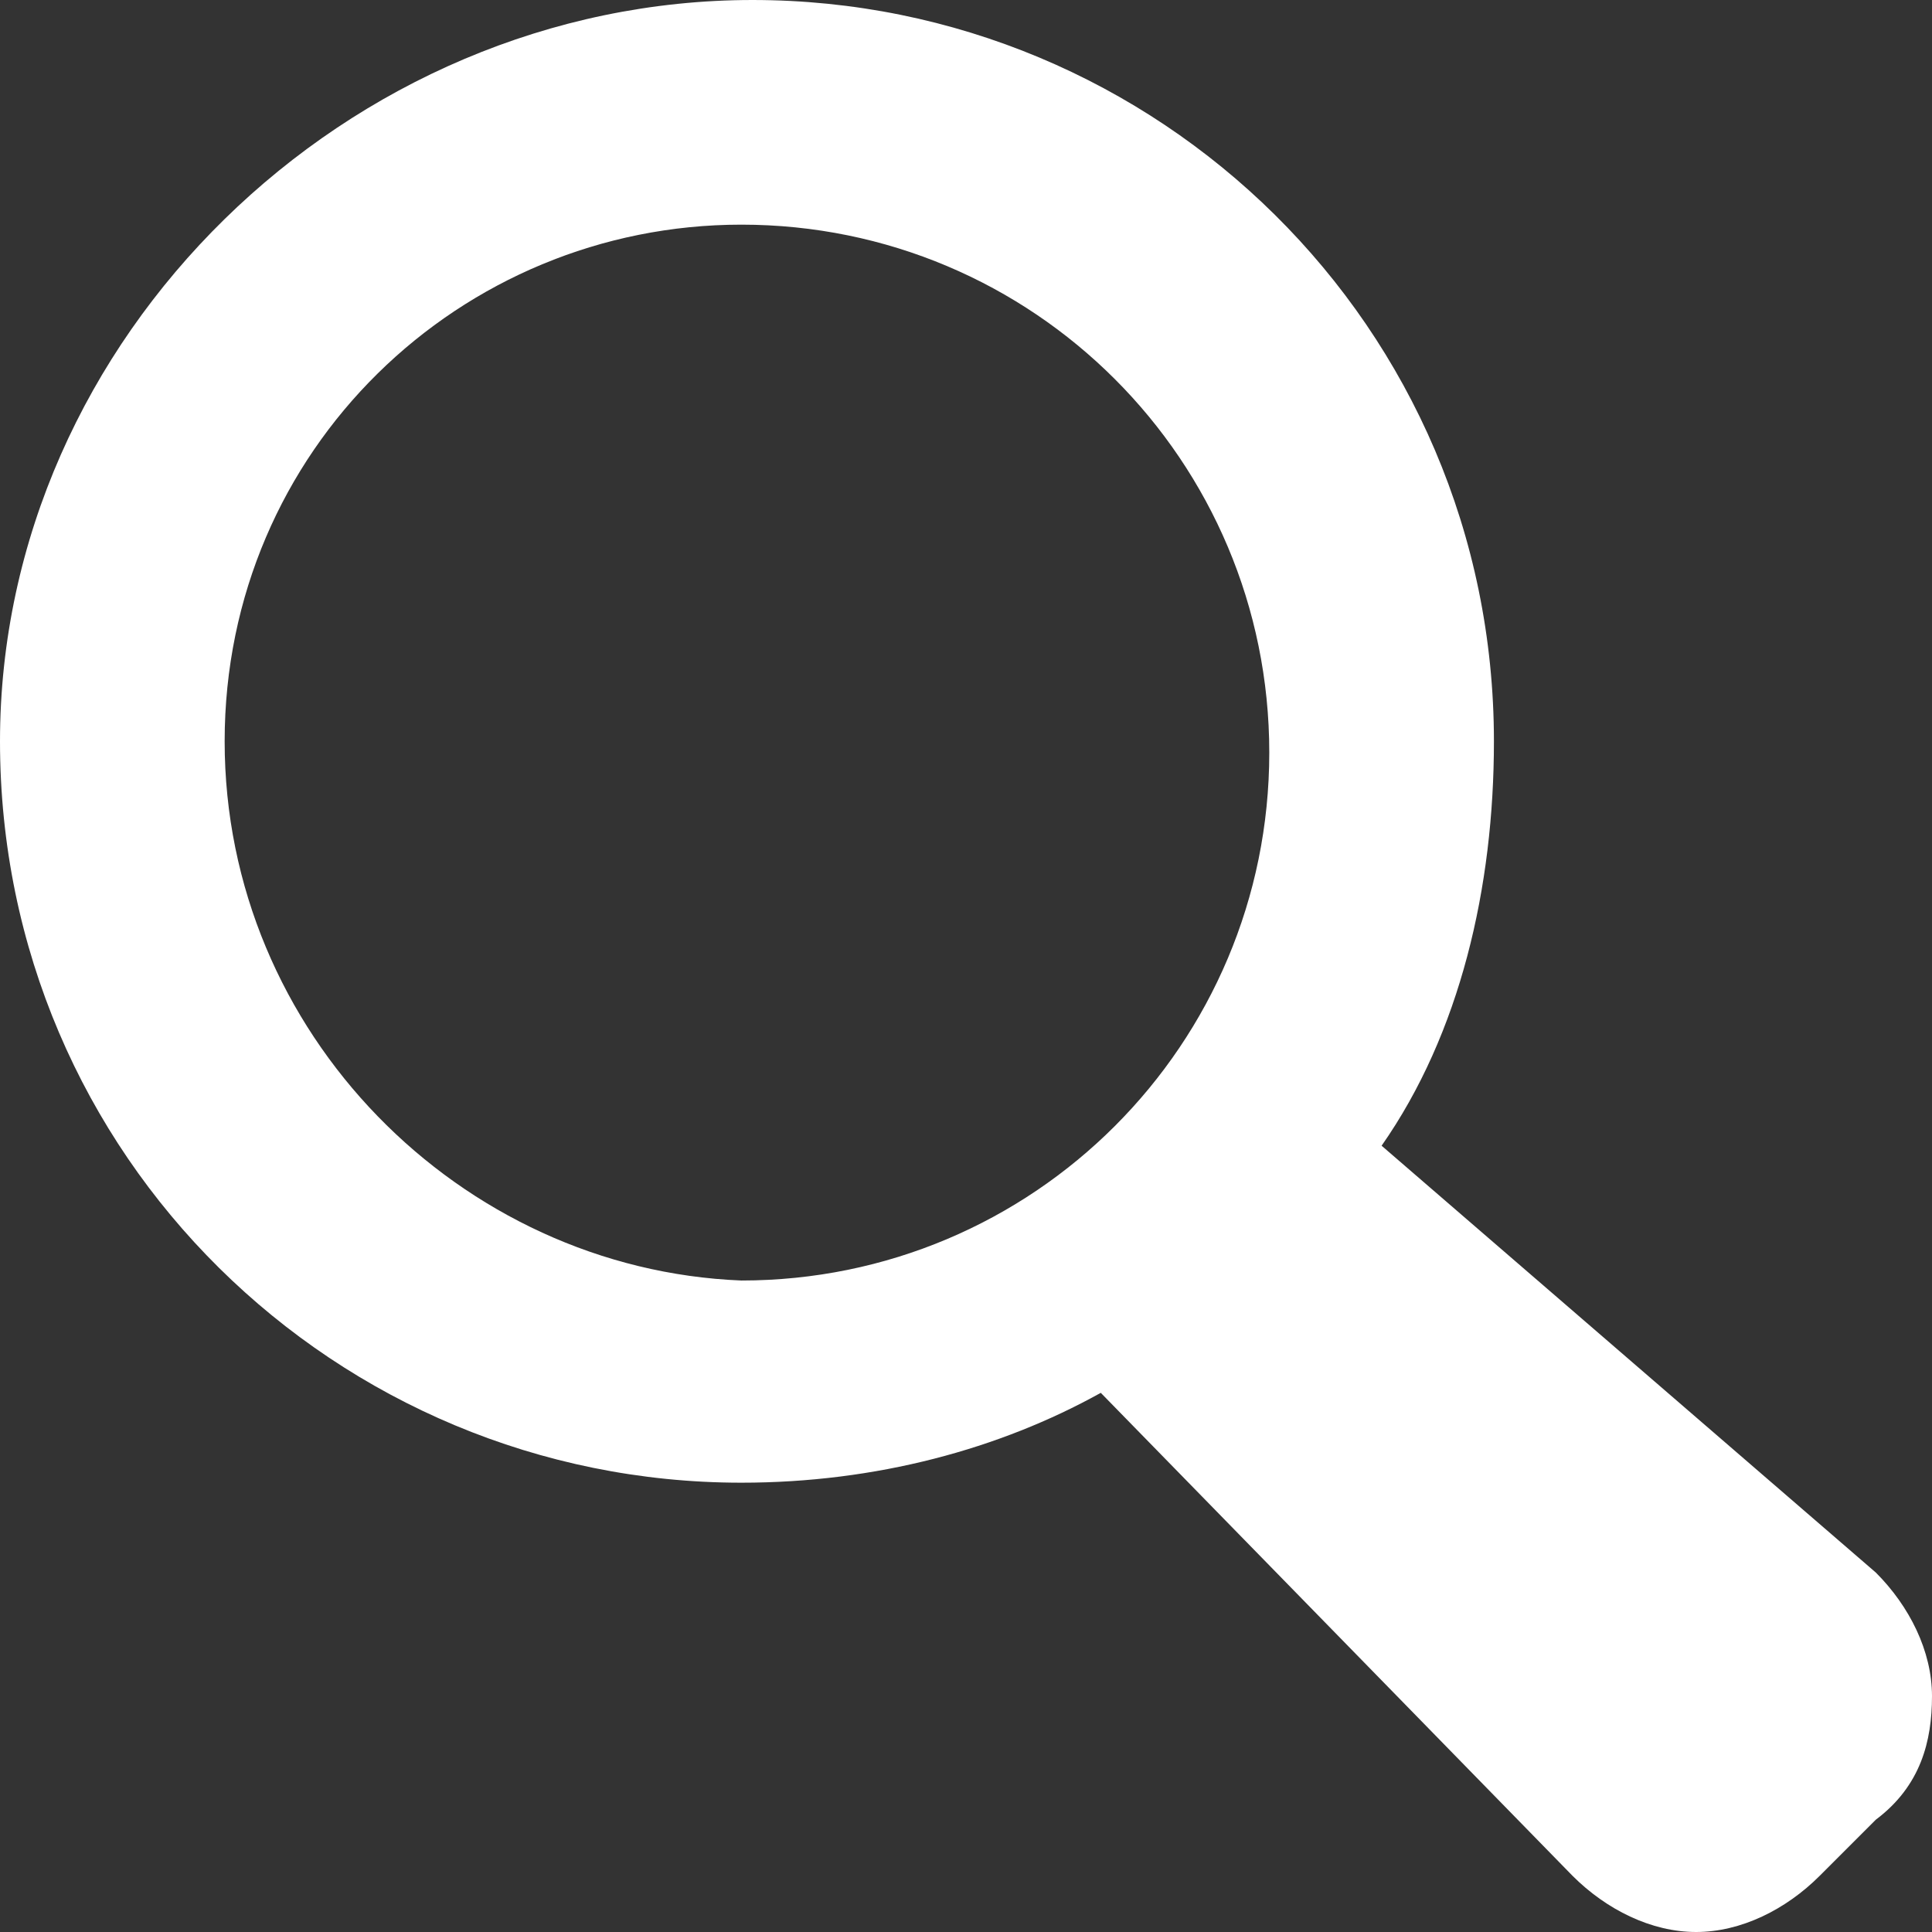 <?xml version="1.0" encoding="utf-8"?>
<!-- Generator: Adobe Illustrator 21.1.0, SVG Export Plug-In . SVG Version: 6.00 Build 0)  -->
<svg version="1.1" id="Слой_1" xmlns="http://www.w3.org/2000/svg" xmlns:xlink="http://www.w3.org/1999/xlink" x="0px" y="0px"
	 viewBox="0 0 17.2 17.2" style="enable-background:new 0 0 17.2 17.2;" xml:space="preserve">
<rect x="0" y="0" width="17.2" height="17.2" fill="#333333" stroke="none"/>
<style type="text/css">
	.st0{fill:#FFFFFF;}
</style>
<g>
	<g>
		<path class="st0" d="M17.2,15.1c0-0.4-0.2-0.8-0.5-1.1l-4.4-3.8c0.7-1,1-2.3,1-3.6c0-3.7-3-6.6-6.6-6.6S0,3,0,6.6
			c0,3.7,3,6.6,6.6,6.6c1.2,0,2.3-0.3,3.2-0.8l4.2,4.3c0.3,0.3,0.7,0.5,1.1,0.5c0.4,0,0.8-0.2,1.1-0.5l0.5-0.5
			C17.1,15.9,17.2,15.5,17.2,15.1z M2,6.6C2,4,4.1,2,6.6,2c2.6,0,4.7,2.1,4.7,4.7s-2.1,4.7-4.7,4.7C4.1,11.3,2,9.2,2,6.6z"/>
	</g>
</g>
</svg>
